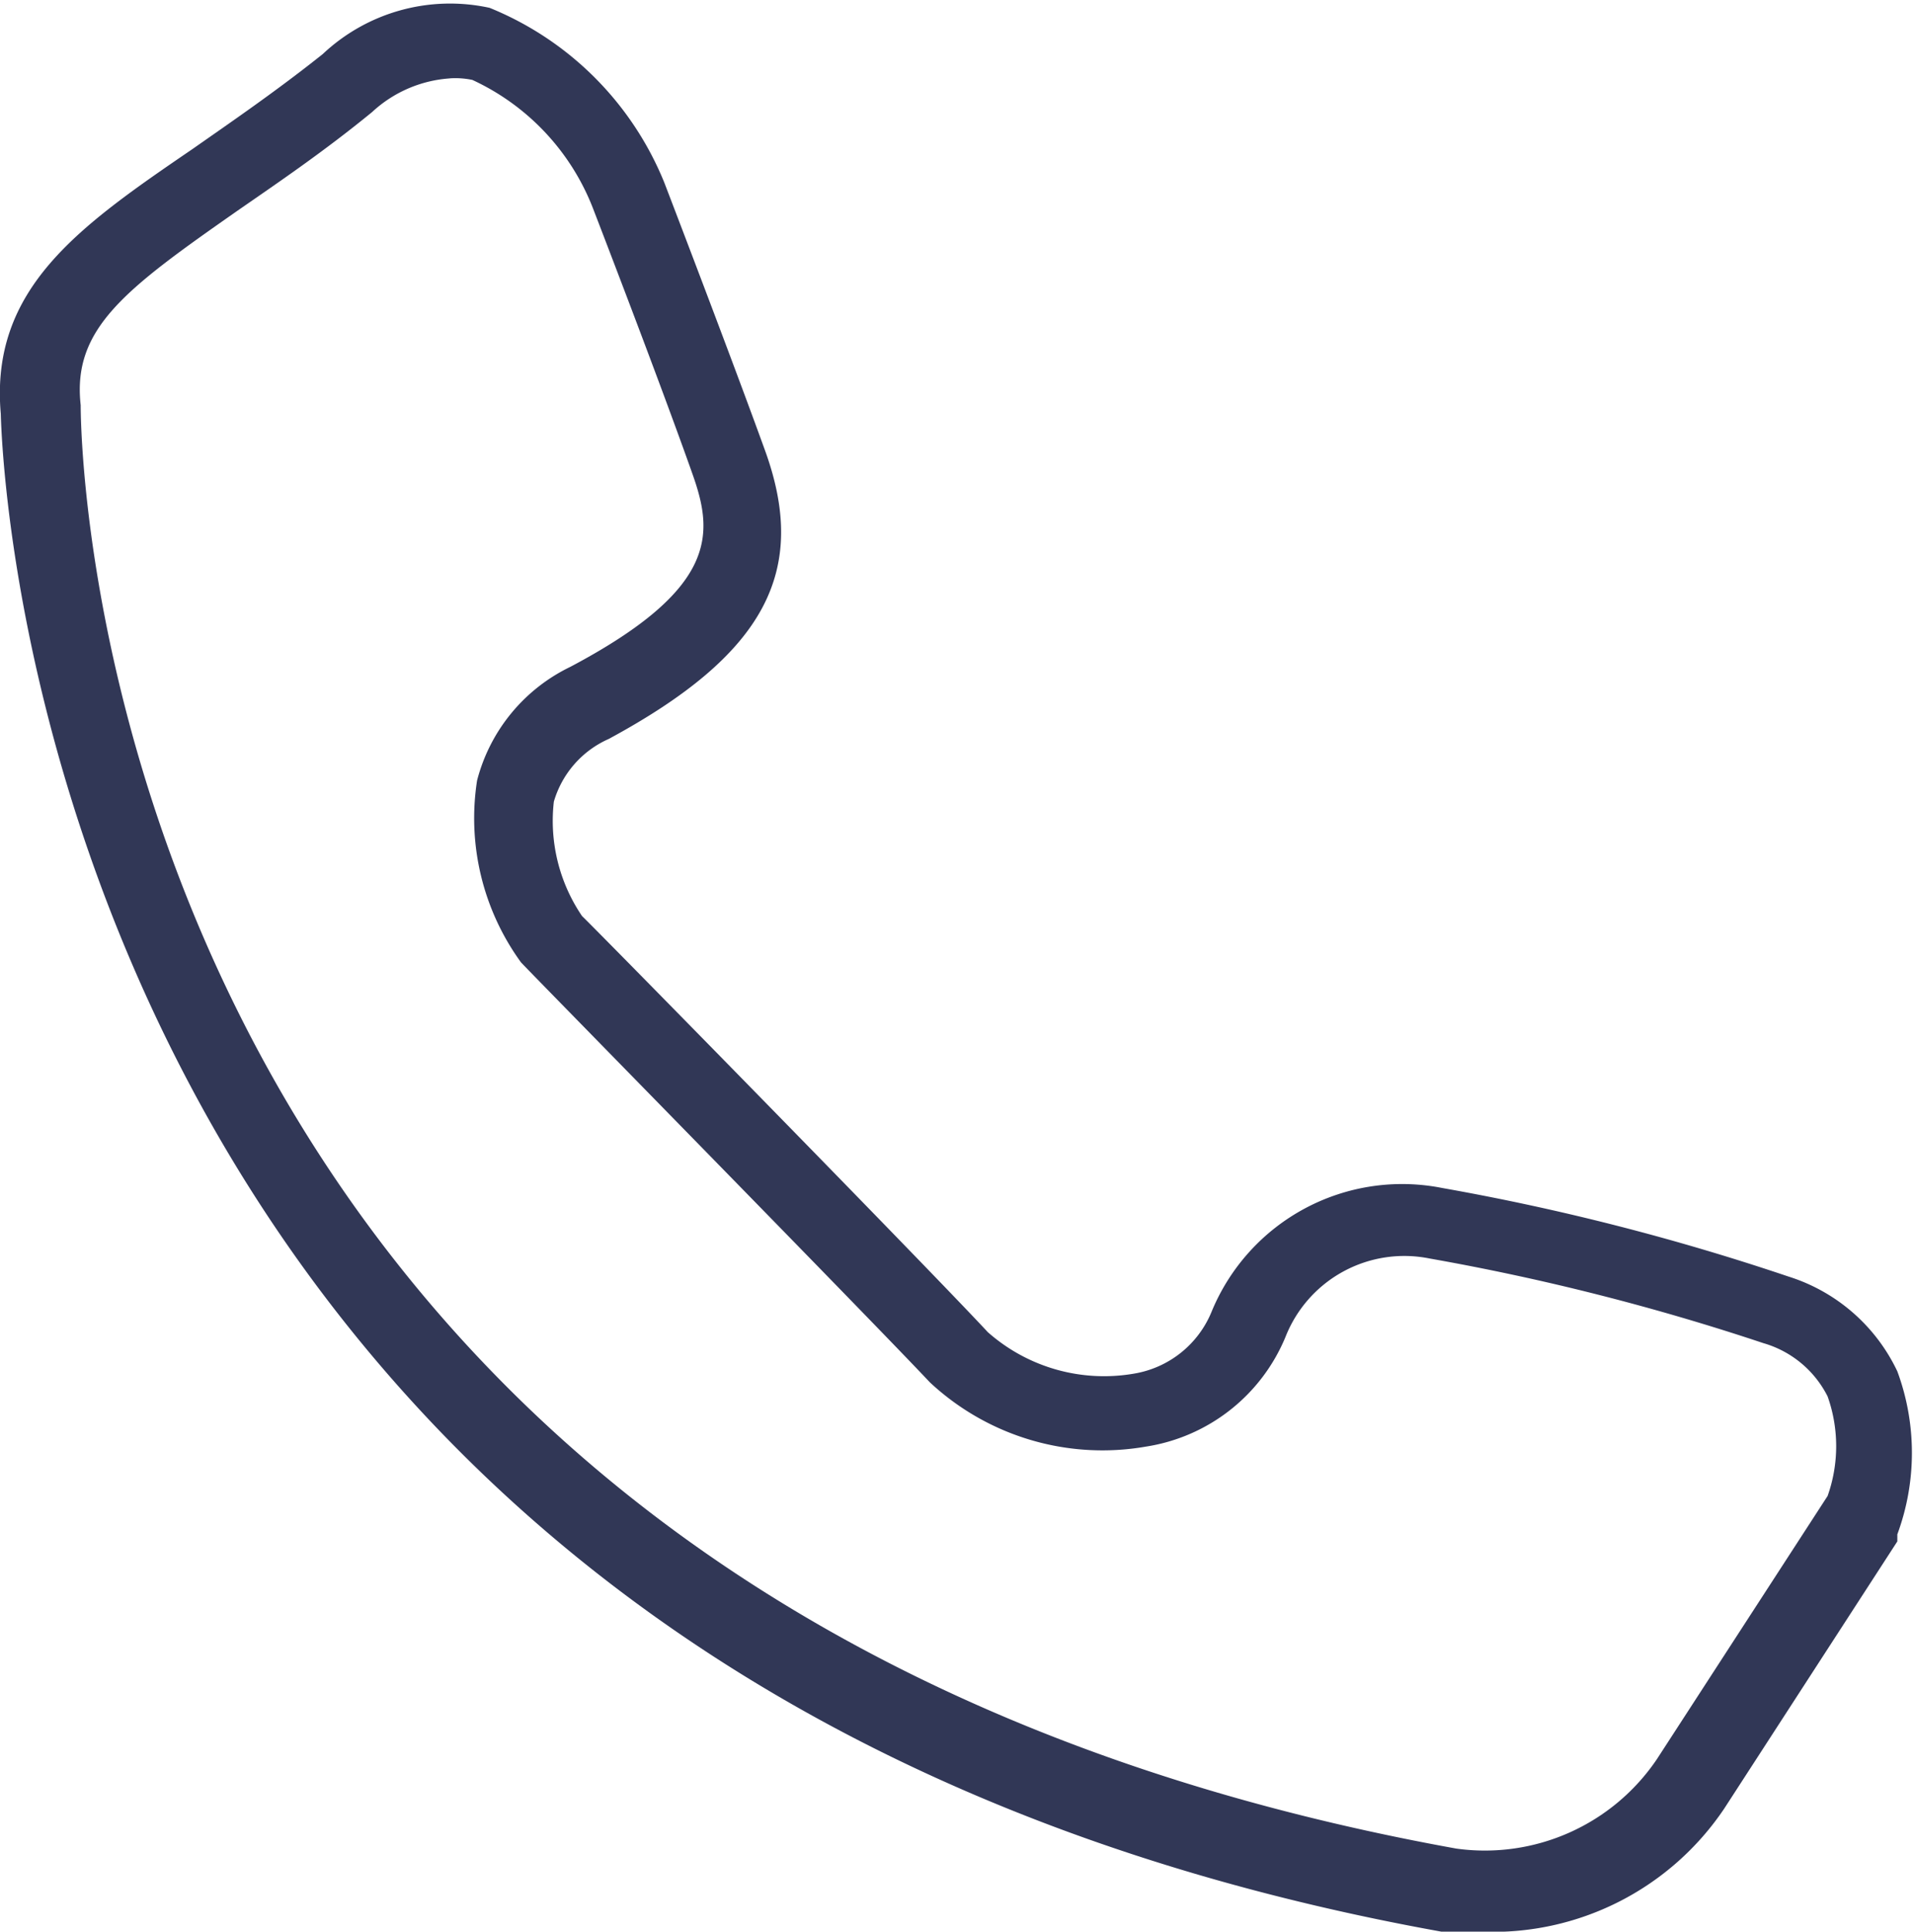 <svg id="Layer_1" data-name="Layer 1" xmlns="http://www.w3.org/2000/svg" viewBox="0 0 24.42 24.65"><defs><style>.cls-1{fill:#313756;}</style></defs><title>Asset34</title><path class="cls-1" d="M7509.88,876.32a3.1,3.1,0,0,1-.51,0c-17.83-3.21-18.37-18.64-18.39-19.37-0.14-1.6,1-2.39,2.45-3.38,0.5-.35,1.07-0.74,1.66-1.21a2.37,2.37,0,0,1,2.13-.59,4.05,4.05,0,0,1,2.23,2.23s0.86,2.24,1.29,3.43c0.55,1.53,0,2.59-2,3.67a1.26,1.26,0,0,0-.7.8,2.16,2.16,0,0,0,.36,1.46c0.13,0.12,4.39,4.46,5.18,5.31a2.24,2.24,0,0,0,1.86.53,1.3,1.3,0,0,0,1-.8,2.63,2.63,0,0,1,2.94-1.57,30.36,30.36,0,0,1,4.42,1.13,2.3,2.3,0,0,1,1.39,1.21,3,3,0,0,1,0,2.08l0,0.09-2.21,3.41A3.56,3.56,0,0,1,7509.88,876.32Zm-13.16-23.65a1.62,1.62,0,0,0-1,.43c-0.61.5-1.2,0.9-1.72,1.26-1.43,1-2.11,1.5-2,2.48v0c0,0.62.23,15.29,17.56,18.42a2.65,2.65,0,0,0,2.56-1.14l2.18-3.36a1.9,1.9,0,0,0,0-1.27,1.33,1.33,0,0,0-.82-0.68,29.86,29.86,0,0,0-4.26-1.08,1.63,1.63,0,0,0-1.84,1,2.31,2.31,0,0,1-1.78,1.4,3.23,3.23,0,0,1-2.76-.82c-0.79-.84-5.18-5.31-5.22-5.36a3.13,3.13,0,0,1-.56-2.32,2.23,2.23,0,0,1,1.19-1.45c1.89-1,1.83-1.7,1.56-2.46-0.42-1.19-1.27-3.39-1.27-3.39a3,3,0,0,0-1.54-1.64A1.06,1.06,0,0,0,7496.71,852.67Z" transform="translate(-7490.97 -851.67)"/></svg>